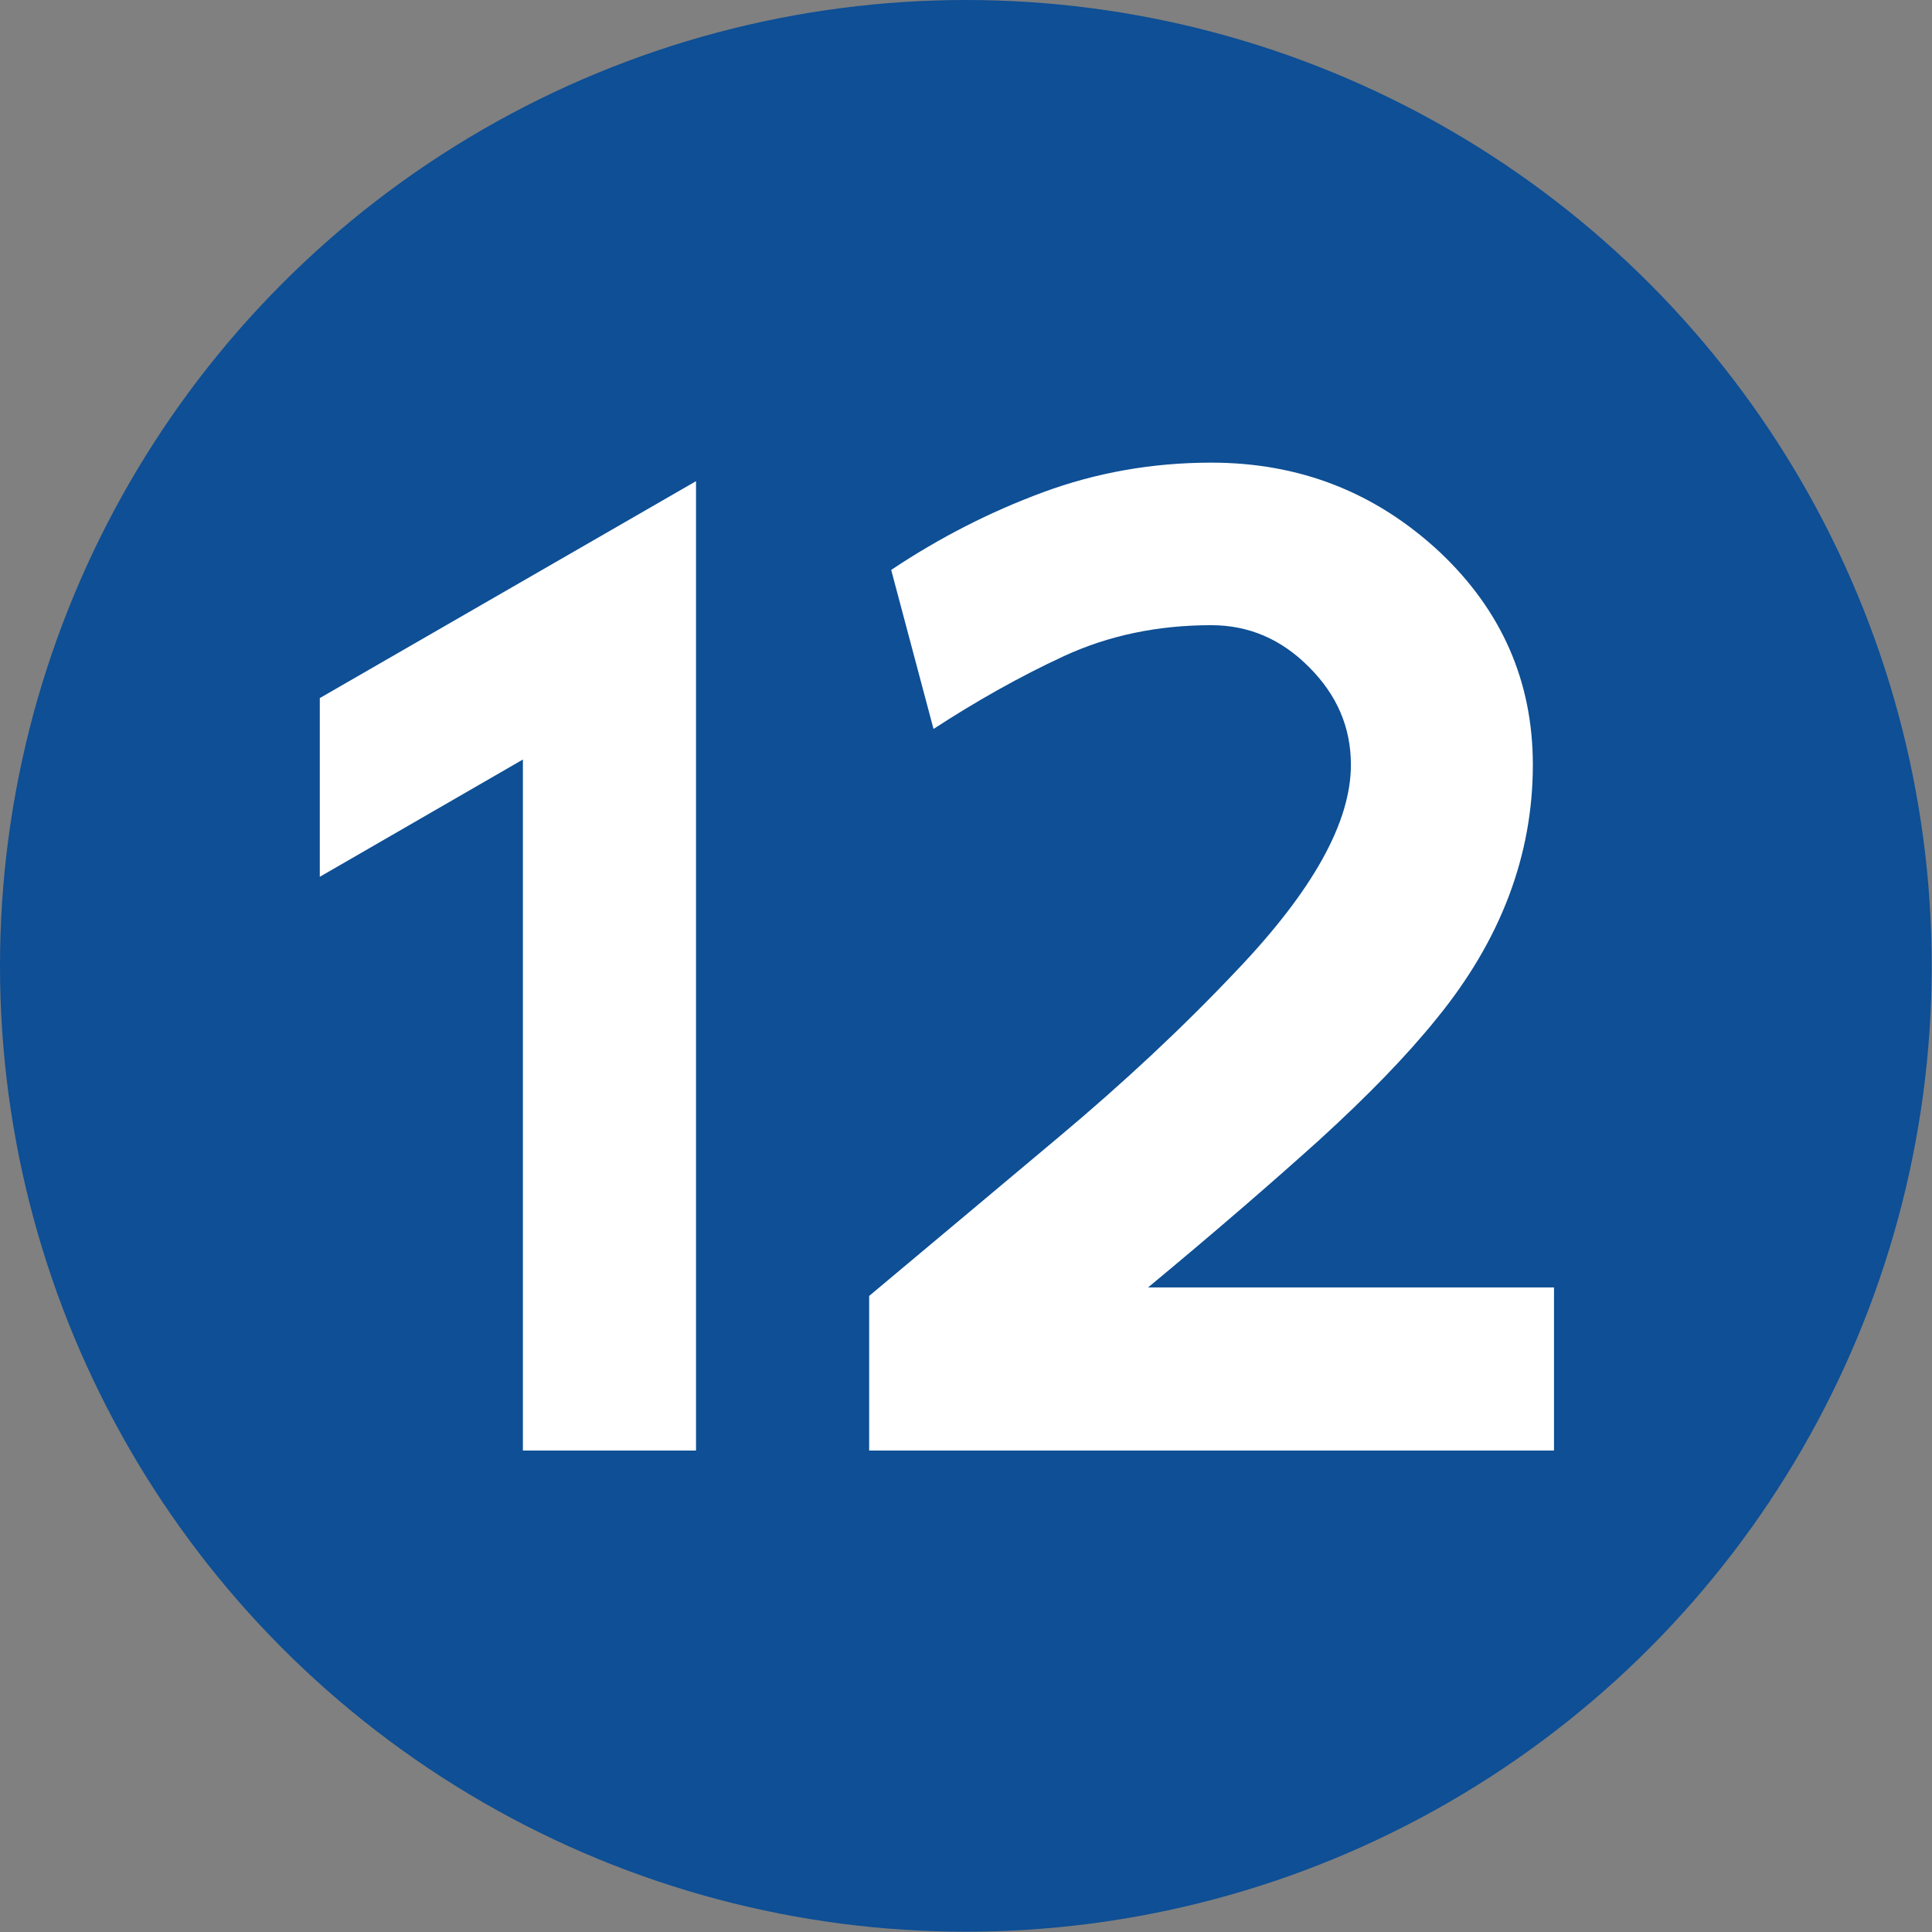 <?xml version="1.0" encoding="UTF-8"?>
<!DOCTYPE svg PUBLIC "-//W3C//DTD SVG 1.1//EN" "http://www.w3.org/Graphics/SVG/1.1/DTD/svg11.dtd">
<svg xmlns="http://www.w3.org/2000/svg" xml:space="preserve" width="590px" height="590px" version="1.1" style="shape-rendering:geometricPrecision; text-rendering:geometricPrecision; image-rendering:optimizeQuality; fill-rule:evenodd; clip-rule:evenodd"
viewBox="0 0 65.73 65.73"
 xmlns:xlink="http://www.w3.org/1999/xlink">
 <rect x="0" y="0" width="65.73" height="65.73" fill="#808080" stroke="none"/>
 <defs>
  <style type="text/css">
   <![CDATA[
    .fil0 {fill:#0E4F95}
    .fil1 {fill:#FFFFFF;fill-rule:nonzero}
   ]]>
  </style>
 </defs>
 <g id="Layer_x0020_1">
  <circle class="fil0" cx="32.86" cy="32.86" r="32.86"/>
  <polygon class="fil1" points="23.16,49.35 17.79,49.35 17.79,25.84 10.88,29.83 10.88,23.75 23.68,16.37 23.68,49.35 "/>
  <path class="fil1" d="M31.76 24.8c-0.55,-2.08 -1.04,-3.89 -1.44,-5.41 1.63,-1.09 3.35,-1.97 5.16,-2.64 1.81,-0.67 3.72,-1.01 5.73,-1.01 3.01,0 5.59,1.01 7.77,3.04 2.11,1.99 3.17,4.4 3.17,7.24 0,3.08 -1.09,5.96 -3.27,8.63 -1.04,1.29 -2.37,2.65 -3.98,4.12 -1.62,1.46 -3.56,3.14 -5.84,5.03l13.81 0 0 5.55c-3.89,0 -7.78,0 -11.66,0 -3.88,0 -7.76,0 -11.64,0l0 -5.26c2.07,-1.73 4.2,-3.52 6.42,-5.38 2.21,-1.85 4.25,-3.75 6.1,-5.71 2.58,-2.71 3.87,-5.03 3.87,-6.98 0,-1.27 -0.47,-2.37 -1.42,-3.32 -0.95,-0.96 -2.06,-1.43 -3.33,-1.43 -1.83,0 -3.49,0.35 -5.01,1.05 -1.51,0.7 -2.98,1.53 -4.44,2.48z"/>
 </g>
</svg>

